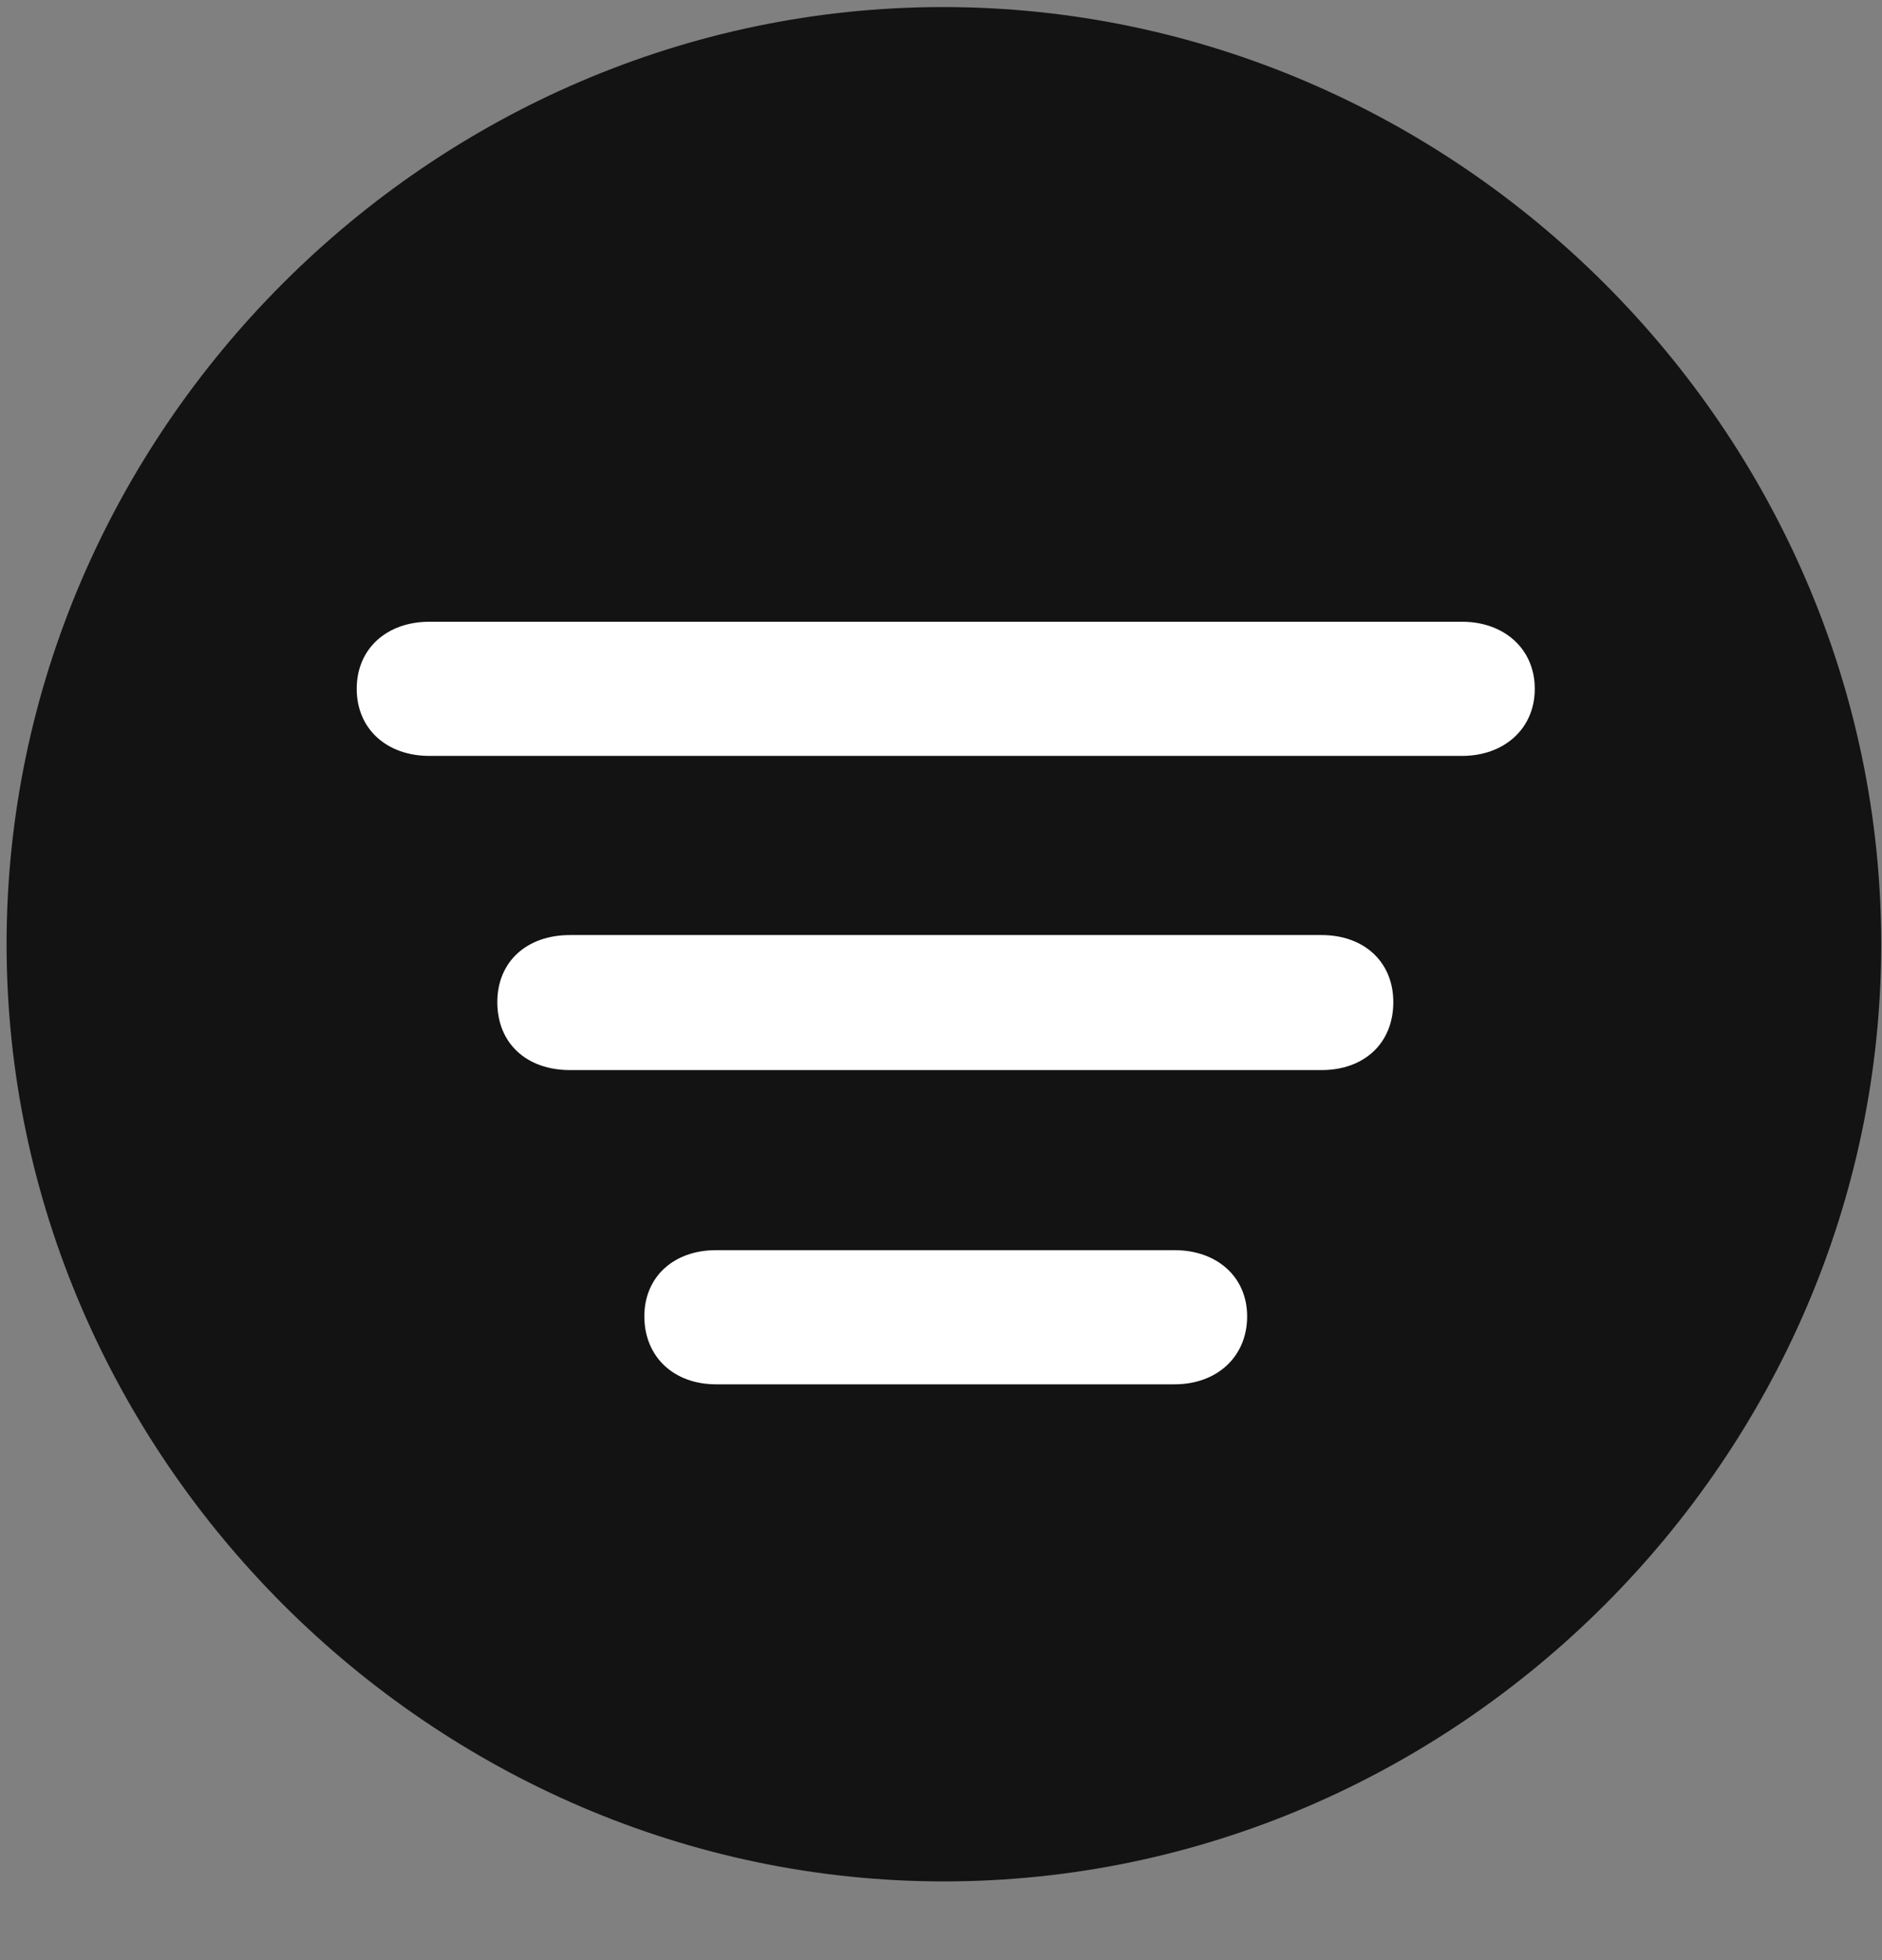 <svg width="24" height="25" viewBox="0 0 24 25" fill="none" xmlns="http://www.w3.org/2000/svg">
<rect x="0" y="0" width="24" height="25" fill="#808080" stroke="none"/>
<g clip-path="url(#clip0_2207_22380)">
<path d="M12.037 23.996C18.576 23.996 23.99 18.57 23.99 12.043C23.99 5.504 18.564 0.09 12.025 0.09C5.498 0.09 0.084 5.504 0.084 12.043C0.084 18.57 5.51 23.996 12.037 23.996Z" fill="black" fill-opacity="0.85"/>
<path d="M5.475 9.641C4.936 9.641 4.549 9.301 4.549 8.785C4.549 8.27 4.936 7.93 5.475 7.93H18.646C19.174 7.93 19.572 8.27 19.572 8.785C19.572 9.301 19.174 9.641 18.646 9.641H5.475ZM7.268 13.648C6.717 13.648 6.342 13.309 6.342 12.781C6.342 12.266 6.717 11.926 7.268 11.926H16.854C17.393 11.926 17.768 12.266 17.768 12.781C17.768 13.309 17.393 13.648 16.854 13.648H7.268ZM9.131 17.656C8.592 17.656 8.217 17.305 8.217 16.789C8.217 16.285 8.592 15.945 9.131 15.945H14.979C15.518 15.945 15.904 16.285 15.904 16.789C15.904 17.305 15.518 17.656 14.979 17.656H9.131Z" fill="white"/>
</g>
<defs>
<clipPath id="clip0_2207_22380">
<rect width="23.906" height="23.918" fill="white" transform="translate(0.084 0.09)"/>
</clipPath>
</defs>
</svg>
